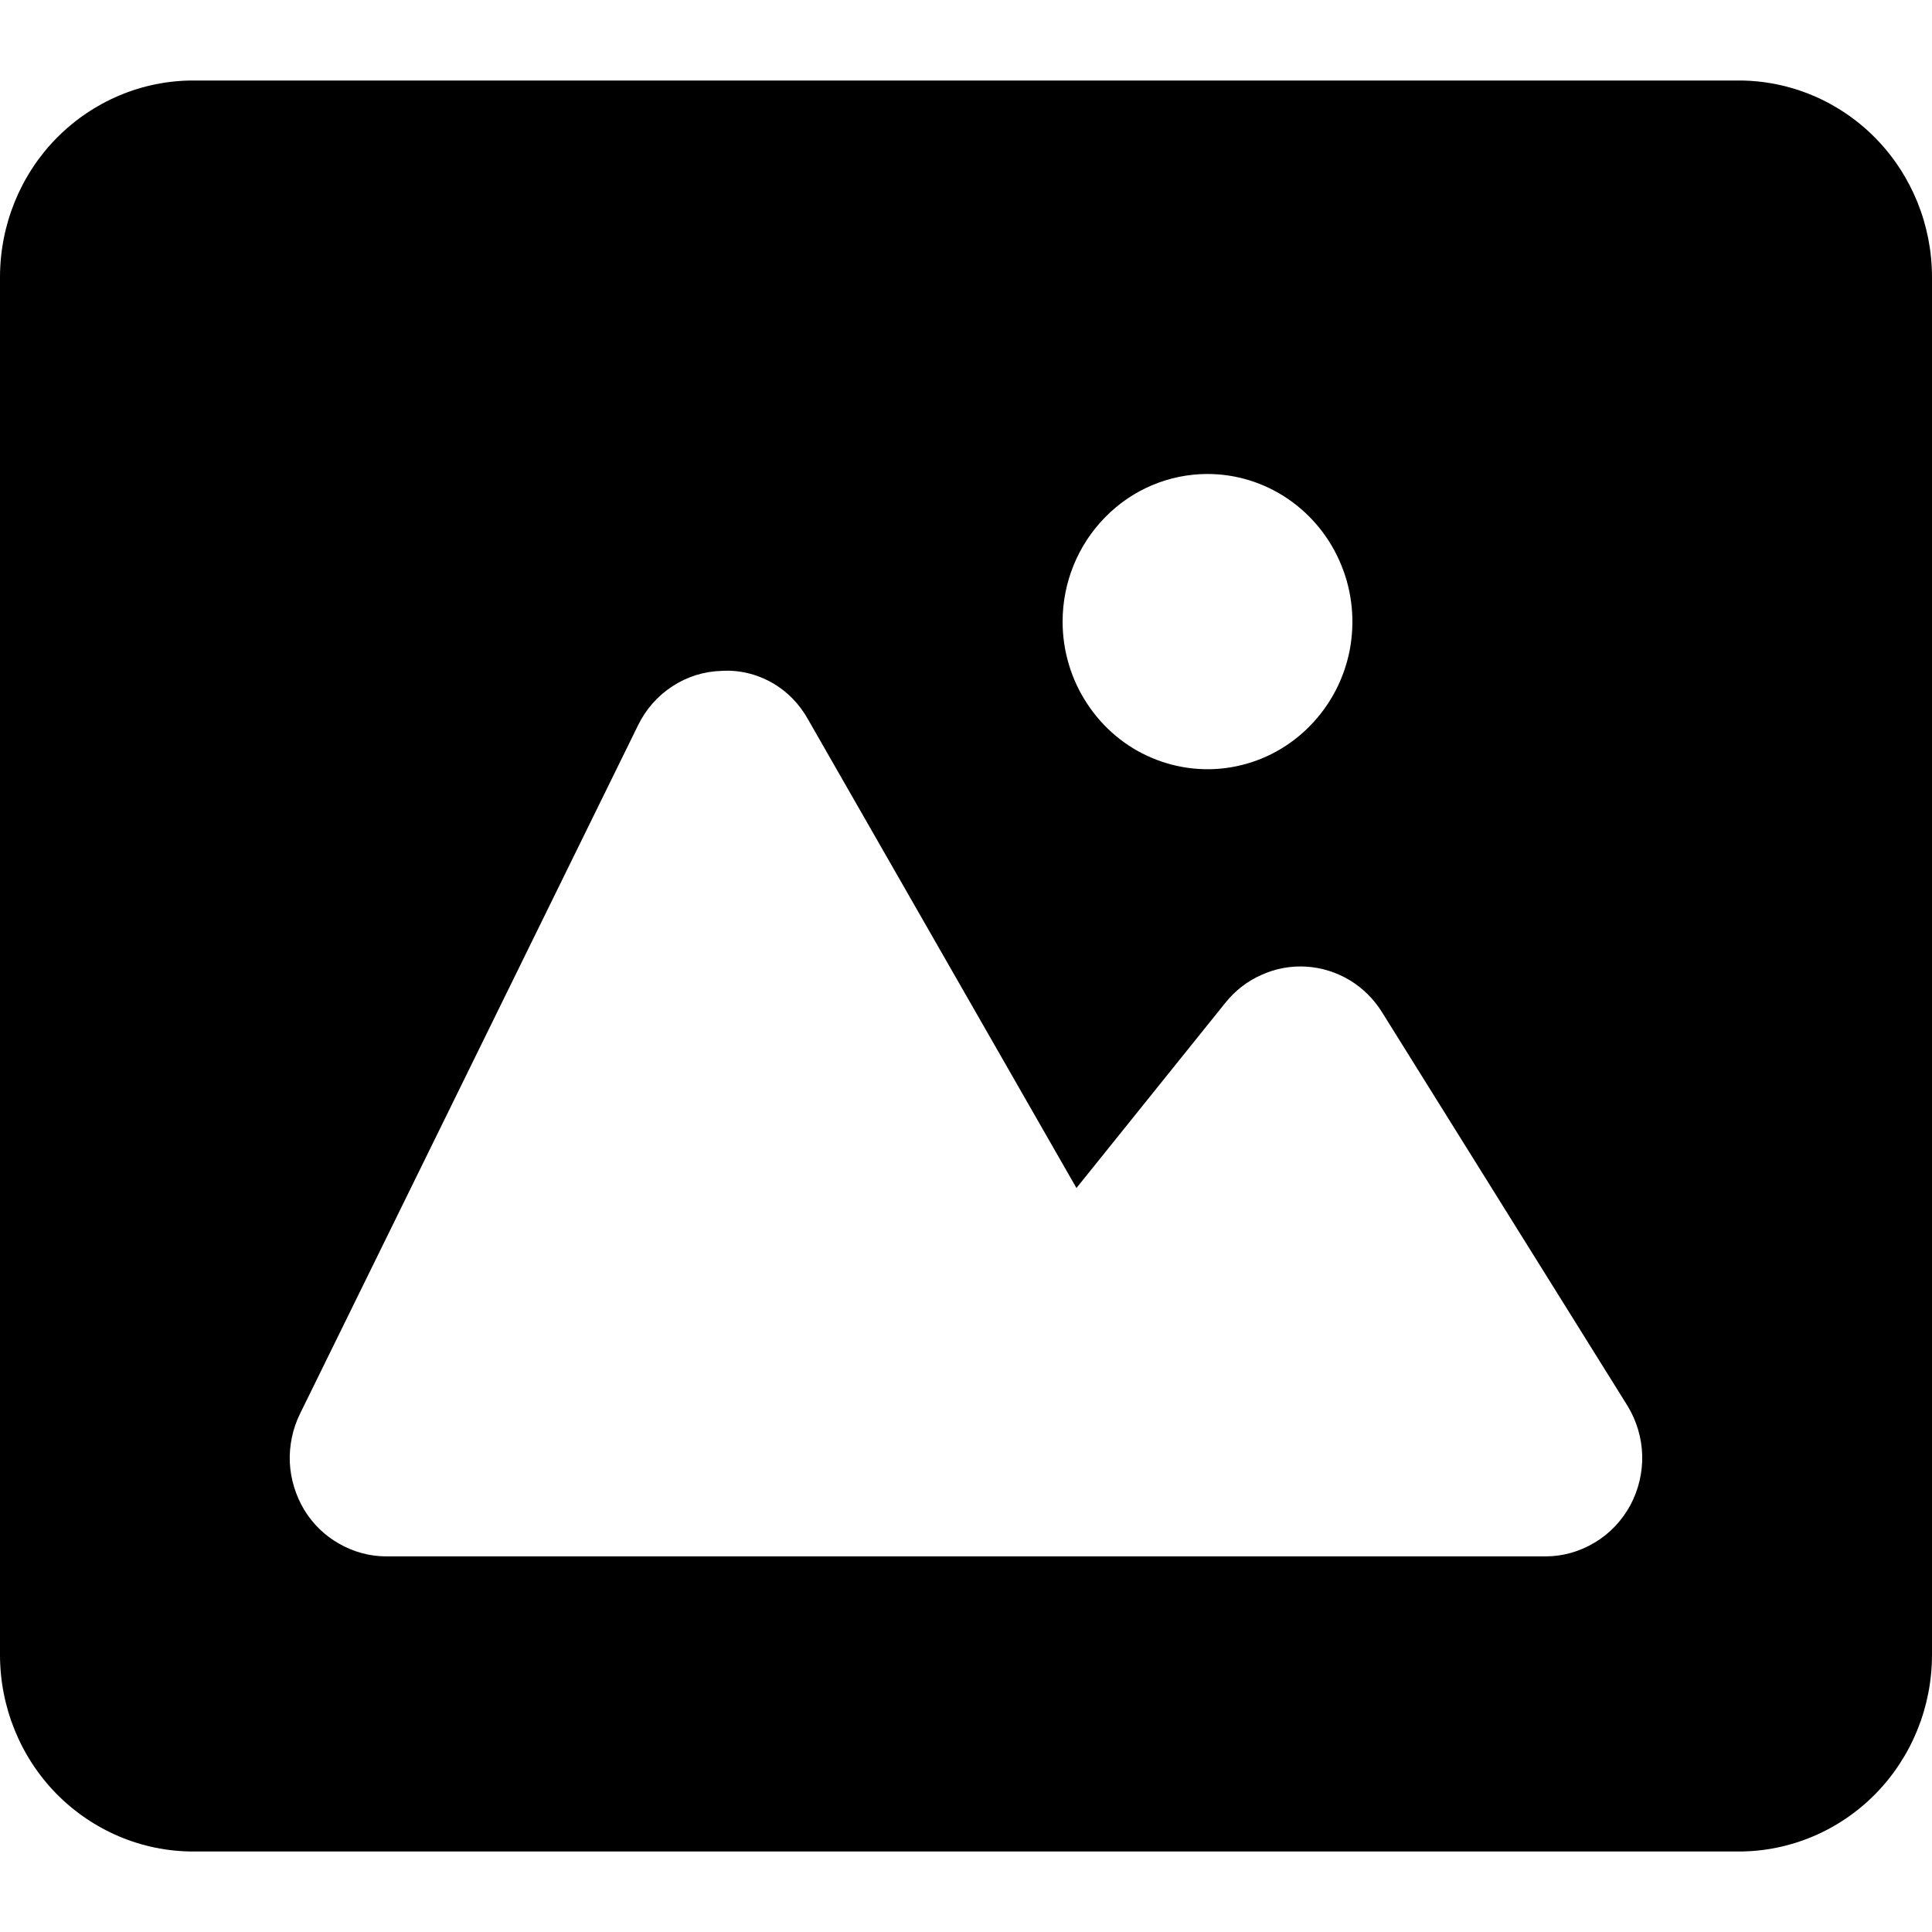 <svg xmlns="http://www.w3.org/2000/svg" viewBox="0 0 12 12" fill="currentColor">
    <g clip-path="url(#clip0_2282_33579)">
        <path d="M10.8 0.5H1.2C0.882 0.5 0.577 0.629 0.351 0.858C0.126 1.087 0 1.398 0 1.722V10.278C0 10.602 0.126 10.913 0.351 11.142C0.577 11.371 0.882 11.5 1.2 11.5H10.8C11.118 11.5 11.424 11.371 11.649 11.142C11.874 10.913 12 10.602 12 10.278V1.722C12 1.398 11.874 1.087 11.649 0.858C11.424 0.629 11.118 0.5 10.8 0.5ZM7.5 2.944C7.678 2.944 7.852 2.998 8 3.099C8.148 3.2 8.263 3.343 8.331 3.51C8.4 3.678 8.417 3.862 8.383 4.04C8.348 4.218 8.262 4.381 8.136 4.509C8.011 4.637 7.85 4.725 7.676 4.76C7.501 4.796 7.32 4.777 7.156 4.708C6.991 4.639 6.851 4.521 6.752 4.37C6.653 4.22 6.6 4.042 6.6 3.861C6.6 3.618 6.695 3.385 6.864 3.213C7.032 3.041 7.261 2.944 7.5 2.944ZM10.126 9.35C10.074 9.445 9.998 9.526 9.905 9.581C9.813 9.637 9.707 9.667 9.6 9.667H2.4C2.298 9.667 2.197 9.64 2.108 9.589C2.018 9.539 1.943 9.466 1.889 9.377C1.836 9.288 1.805 9.187 1.8 9.083C1.796 8.979 1.817 8.876 1.863 8.782L3.963 4.505C4.011 4.406 4.085 4.322 4.176 4.263C4.267 4.203 4.373 4.17 4.481 4.167C4.59 4.16 4.699 4.186 4.794 4.24C4.89 4.294 4.968 4.375 5.021 4.472L6.686 7.379L7.613 6.226C7.674 6.151 7.75 6.092 7.838 6.054C7.925 6.015 8.019 5.998 8.114 6.004C8.209 6.01 8.301 6.039 8.383 6.088C8.464 6.137 8.533 6.205 8.584 6.287L10.109 8.732C10.165 8.824 10.197 8.93 10.2 9.038C10.203 9.147 10.177 9.254 10.126 9.35Z"/>
    </g>
    <defs>
        <clipPath id="clip0_2282_33579">
            <rect width="12" height="12" fill="white"/>
        </clipPath>
    </defs>
</svg>
